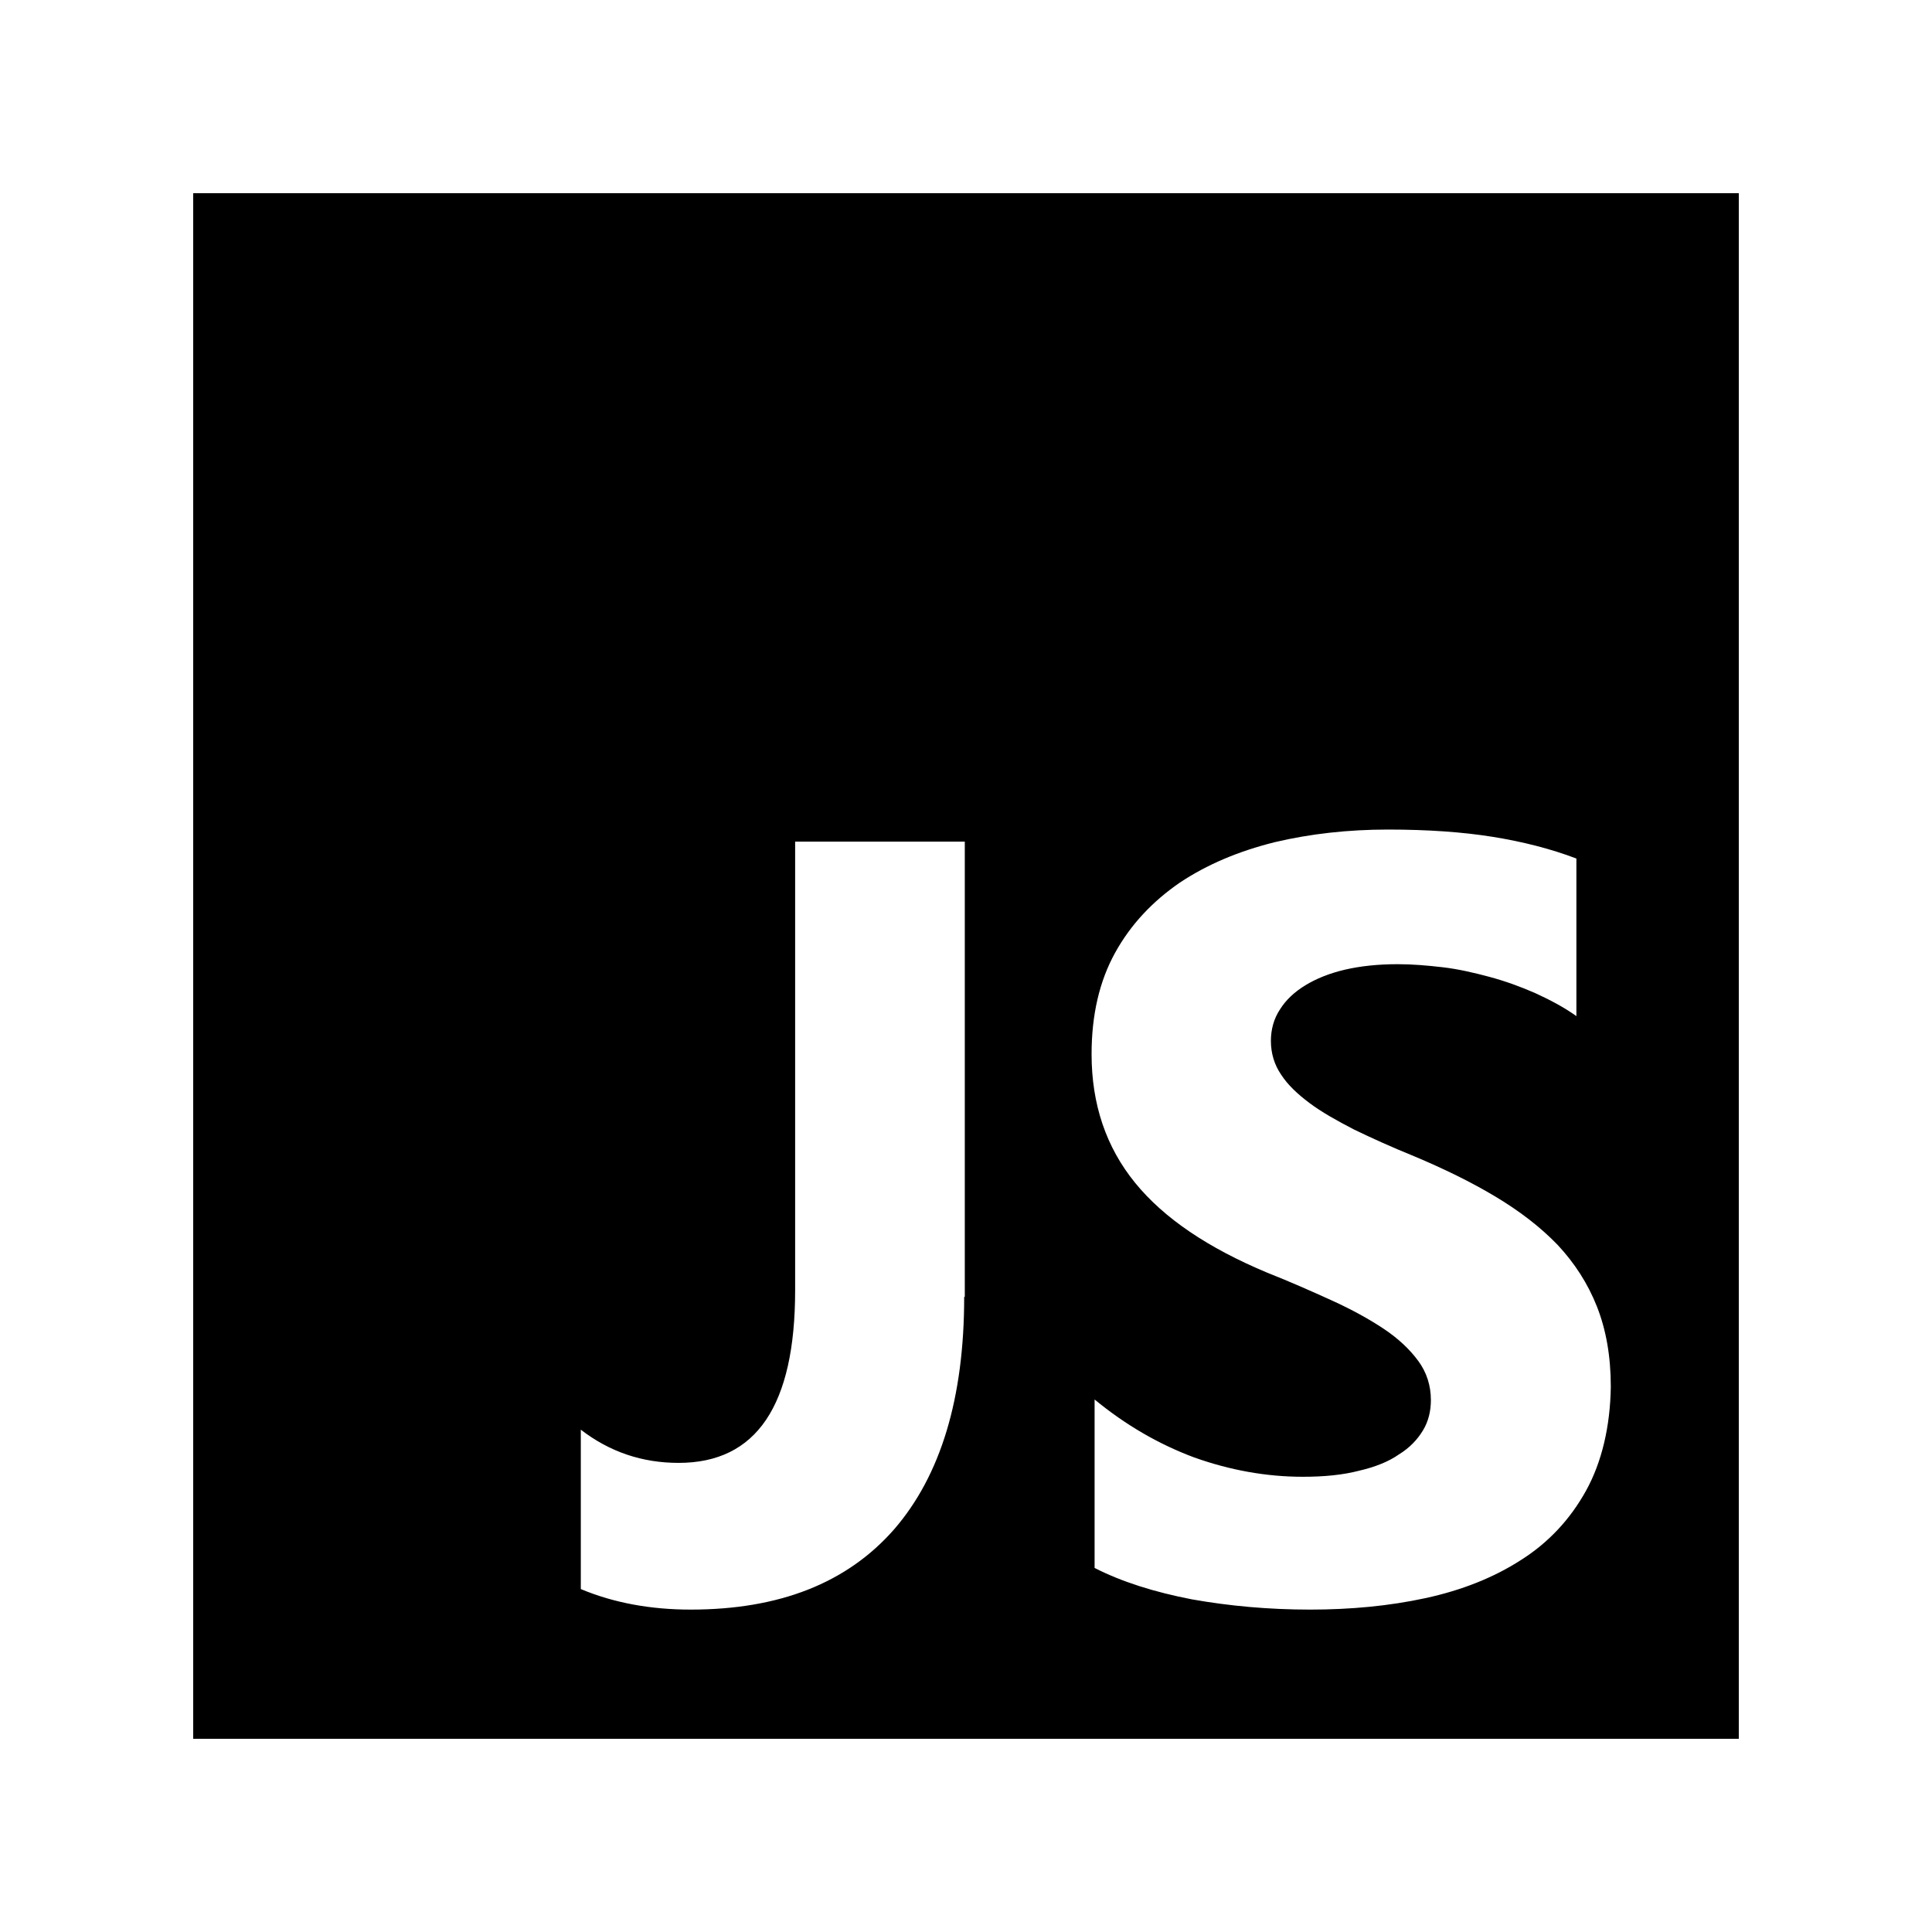 <?xml version="1.0" encoding="utf-8"?>
<!-- Generator: Adobe Illustrator 25.0.0, SVG Export Plug-In . SVG Version: 6.00 Build 0)  -->
<svg version="1.1" id="Layer_1" xmlns="http://www.w3.org/2000/svg" xmlns:xlink="http://www.w3.org/1999/xlink" x="0px" y="0px"
	 viewBox="0 0 320 320" style="enable-background:new 0 0 320 320;" xml:space="preserve">
<path d="M32,32V288H288V32H32z M159.7,214.8c0,16.8-3.9,29.6-11.6,38.5c-7.8,8.9-19,13.3-33.7,13.3c-6.6,0-12.7-1.1-18.2-3.4v-26.4
	c4.8,3.7,10.2,5.5,16.2,5.5c12.9,0,19.3-9.5,19.3-28.6v-74.3h28.1V214.8z M262.7,246.9c-2.6,4.7-6.2,8.6-10.8,11.5
	c-4.5,2.9-9.8,5-15.8,6.3c-6,1.3-12.4,1.9-19.1,1.9c-6.9,0-13.4-0.6-19.6-1.7c-6.2-1.2-11.6-2.9-16.1-5.2v-27.9
	c5.1,4.2,10.6,7.4,16.5,9.6c5.9,2.1,11.9,3.2,18,3.2c3.5,0,6.6-0.3,9.3-1c2.6-0.6,4.9-1.5,6.6-2.7c1.8-1.1,3.1-2.5,4-4
	c0.9-1.5,1.3-3.2,1.3-5c0-2.4-0.7-4.6-2.1-6.5c-1.4-1.9-3.3-3.7-5.7-5.3c-2.4-1.6-5.3-3.2-8.6-4.7c-3.3-1.5-6.9-3.1-10.7-4.6
	c-9.8-4.1-17.1-9-21.9-14.9c-4.8-5.9-7.2-13-7.2-21.3c0-6.5,1.3-12.1,3.9-16.8c2.6-4.7,6.2-8.5,10.7-11.6c4.5-3,9.7-5.2,15.7-6.7
	c5.9-1.4,12.2-2.1,18.8-2.1c6.5,0,12.3,0.4,17.3,1.2c5,0.8,9.7,2,13.9,3.6v26.1c-2.1-1.5-4.4-2.7-6.8-3.8c-2.5-1.1-5-2-7.6-2.7
	c-2.6-0.7-5.2-1.3-7.8-1.6c-2.6-0.3-5-0.5-7.4-0.5c-3.2,0-6.1,0.3-8.7,0.9c-2.6,0.6-4.8,1.5-6.6,2.6c-1.8,1.1-3.2,2.4-4.2,4
	c-1,1.5-1.5,3.3-1.5,5.2c0,2.1,0.6,4,1.7,5.6c1.1,1.7,2.7,3.2,4.7,4.7c2,1.5,4.5,2.9,7.4,4.4c2.9,1.4,6.2,2.9,9.9,4.4
	c5,2.1,9.5,4.3,13.5,6.7c4,2.4,7.4,5,10.3,8c2.8,3,5,6.4,6.5,10.2c1.5,3.8,2.3,8.2,2.3,13.3C266.7,236.3,265.3,242.2,262.7,246.9z"
	/>
</svg>
